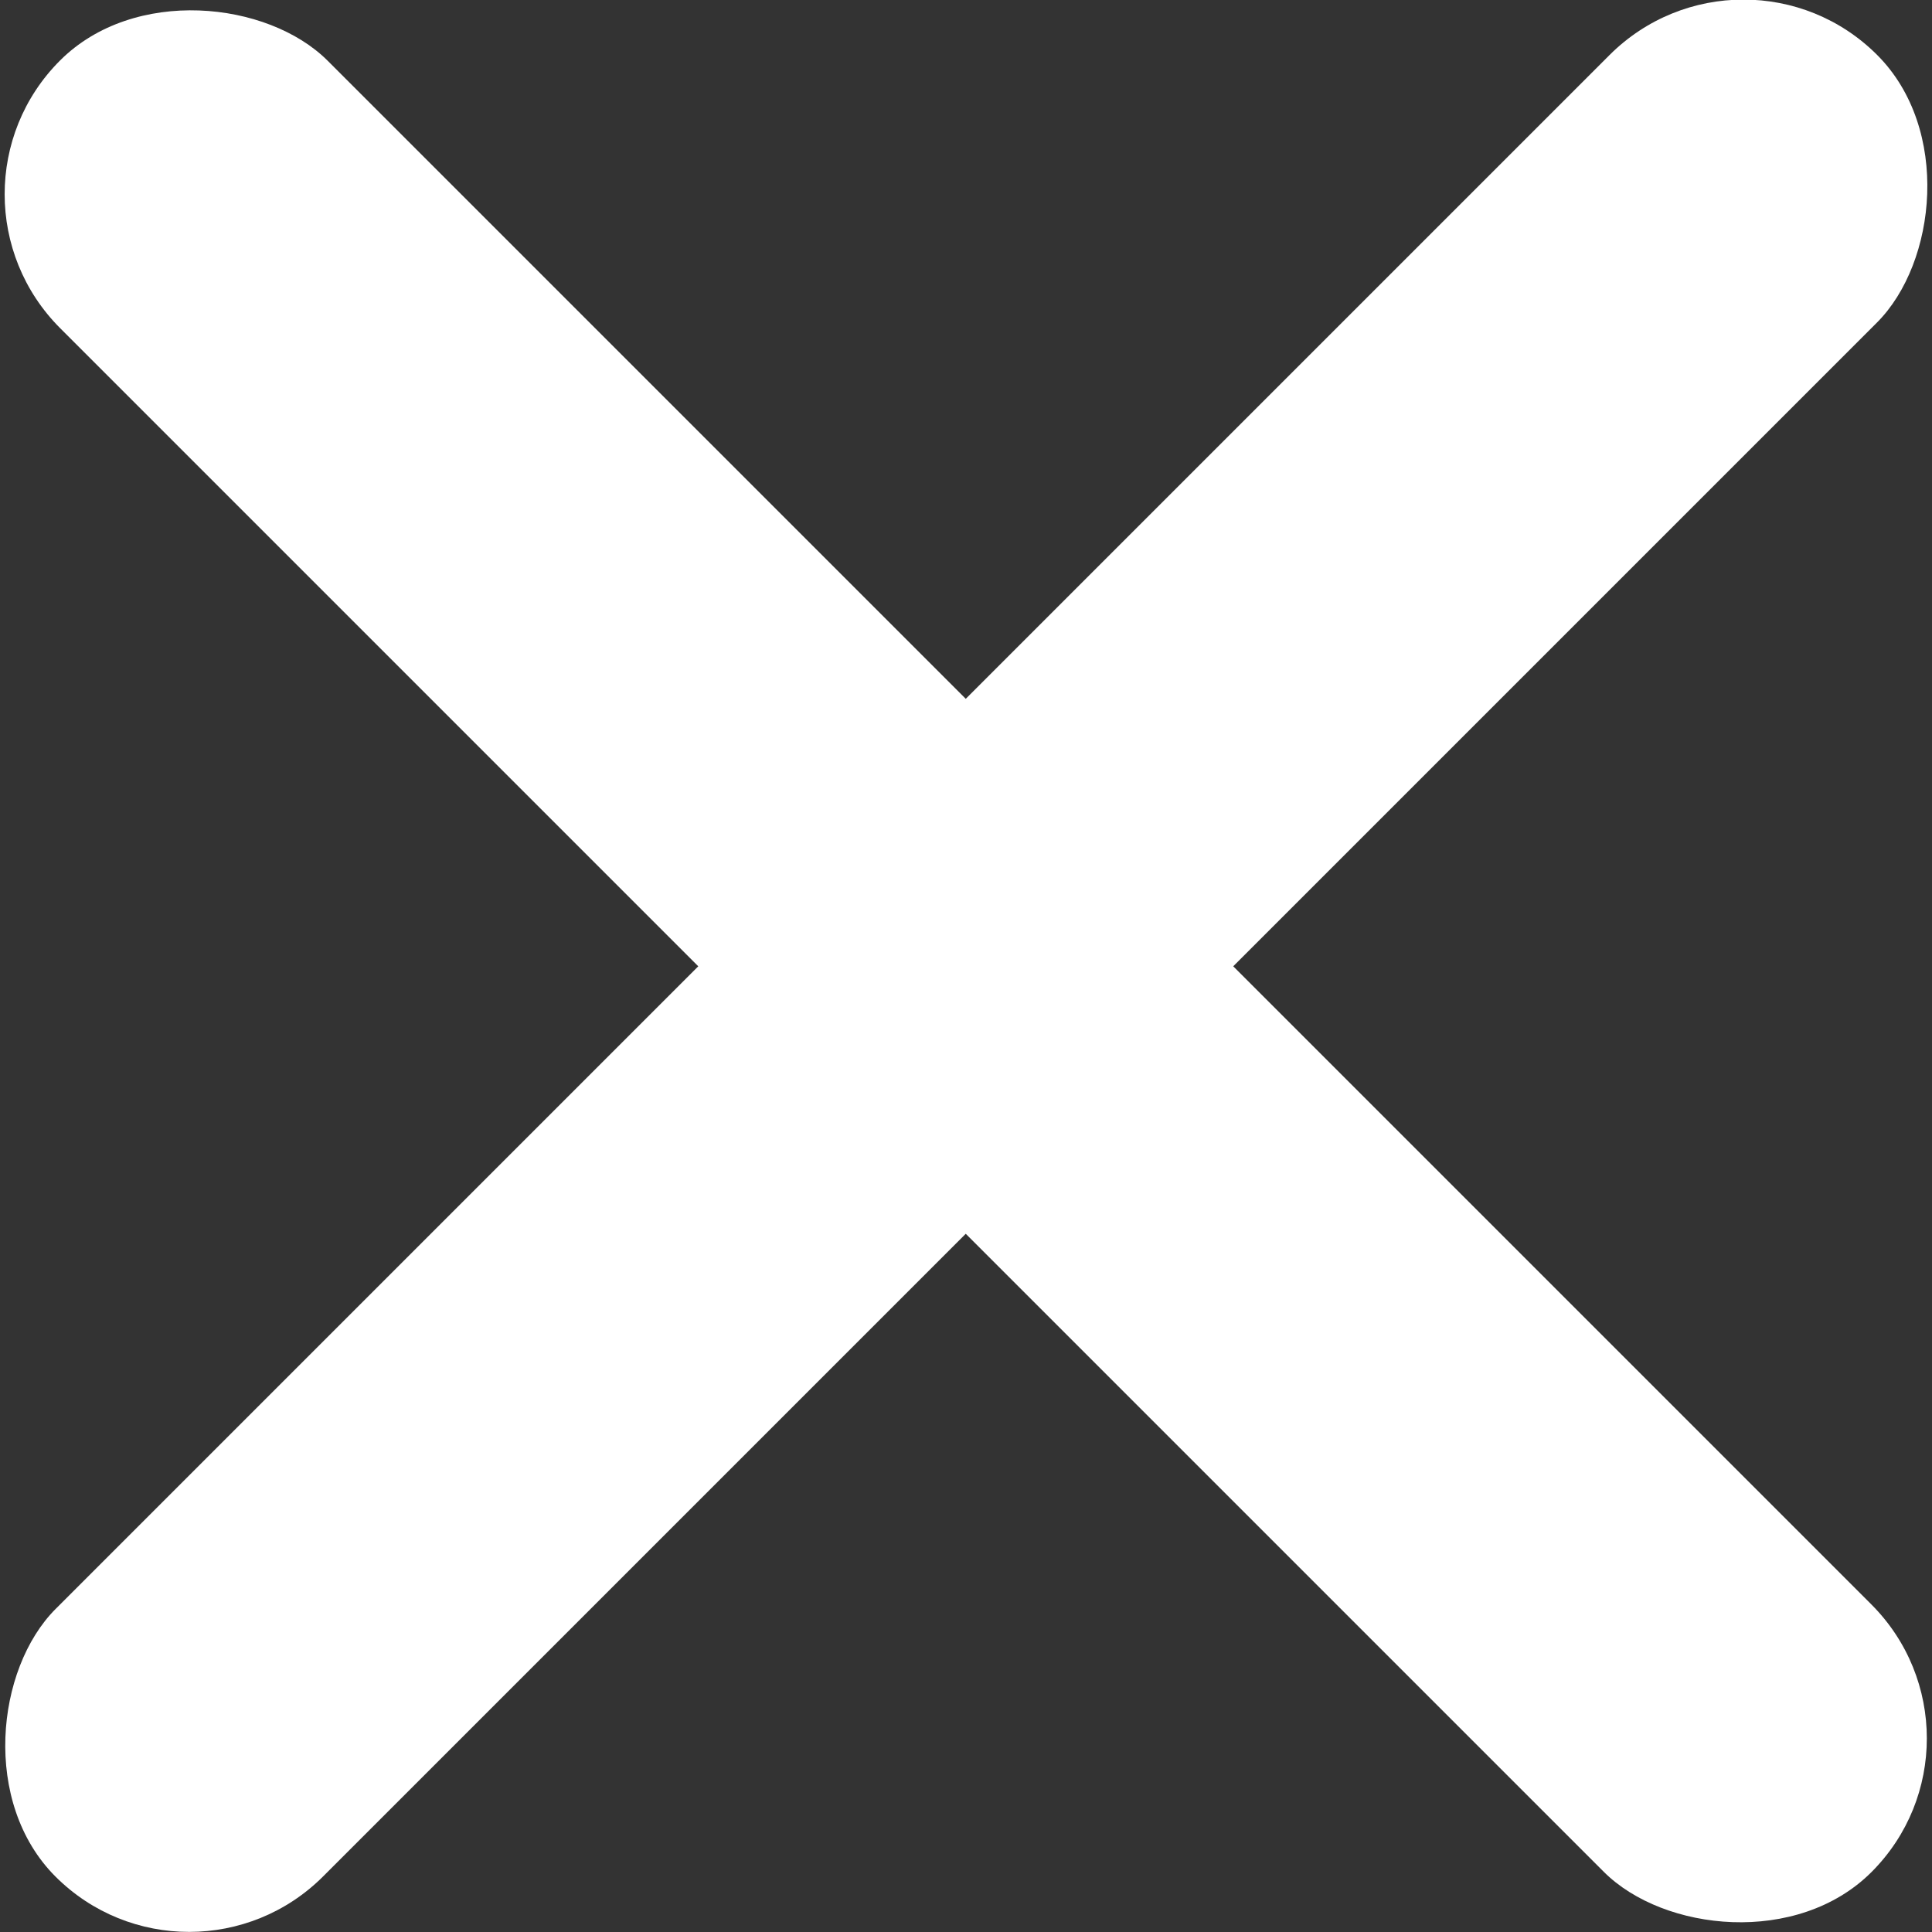 <svg id="Objects" xmlns="http://www.w3.org/2000/svg" viewBox="0 0 32.33 32.33"><rect x="0" y="0" width="32.33" height="32.33" fill="#333333" stroke="none"/><defs><style>.cls-1{fill:#fff;}</style></defs><title>comments_no</title><rect class="cls-1" x="13" y="-5.39" width="6.33" height="43.11" rx="3.17" transform="translate(16.17 -6.7) rotate(45)"/><rect class="cls-1" x="13" y="-5.27" width="6.33" height="42.87" rx="3.17" transform="translate(-6.7 16.17) rotate(-45)"/></svg>